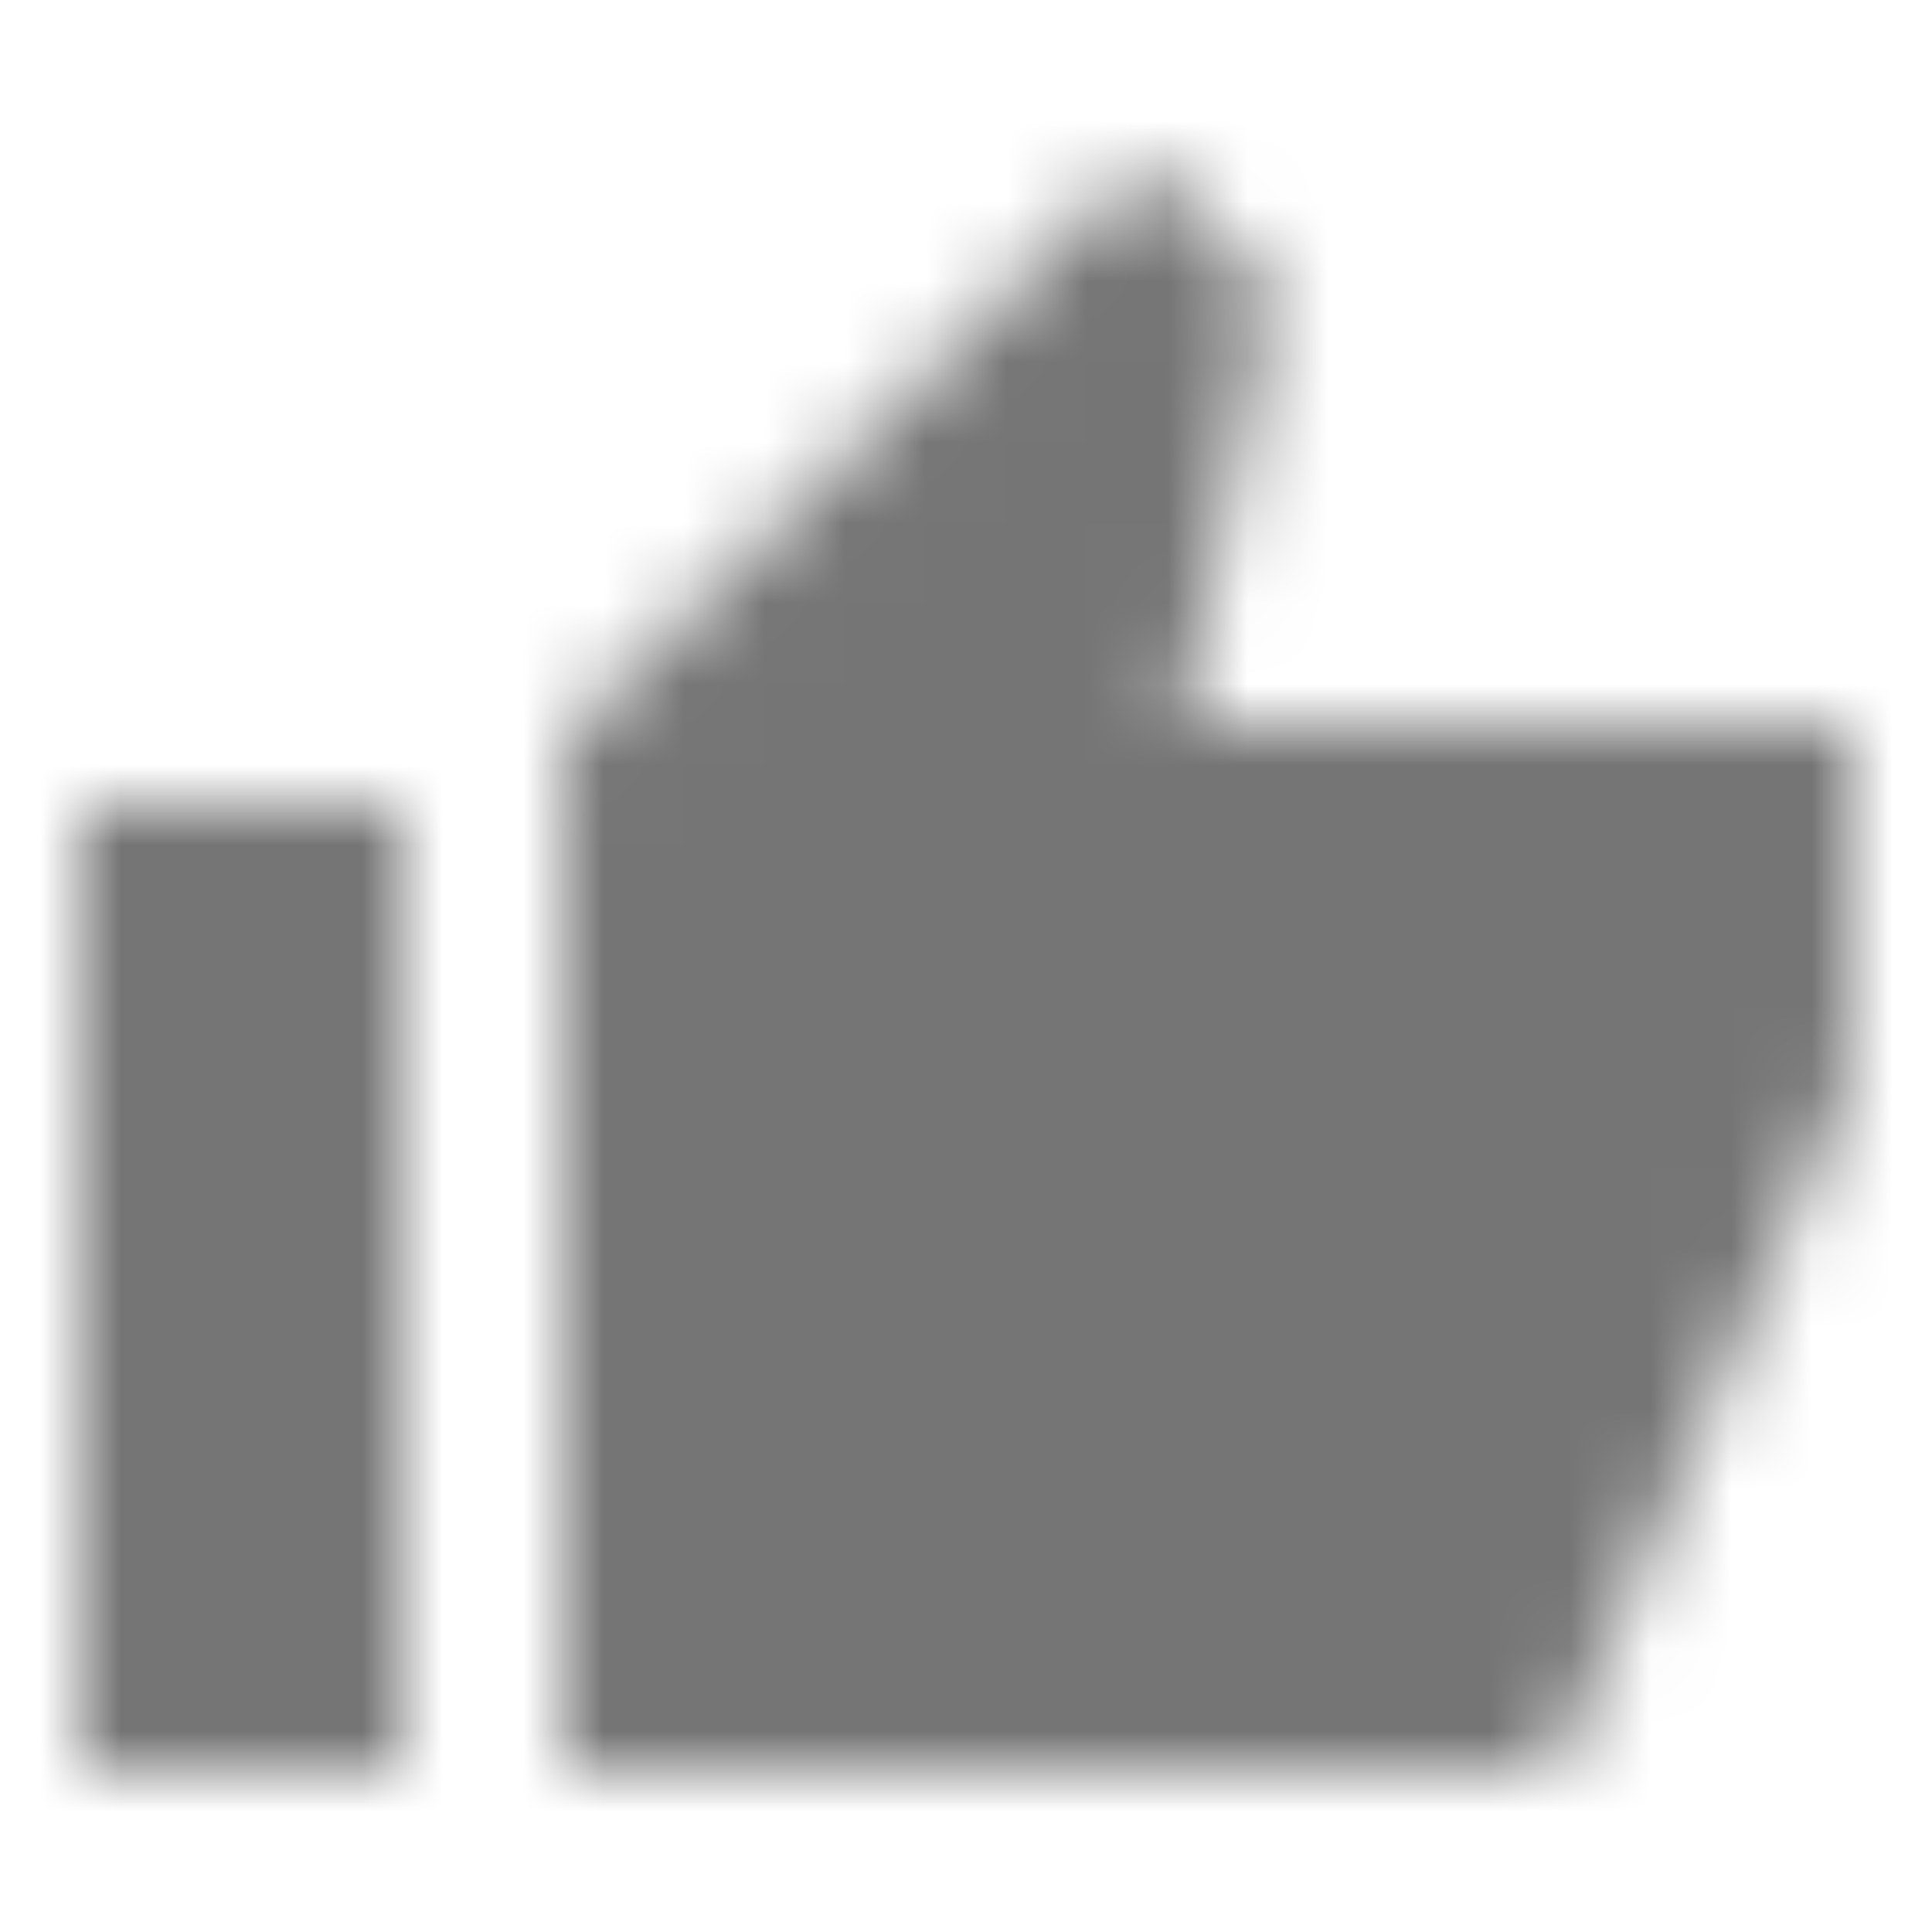 <?xml version="1.0" encoding="UTF-8"?>
<svg width="24px" height="24px" viewBox="0 0 24 24" version="1.1" xmlns="http://www.w3.org/2000/svg" xmlns:xlink="http://www.w3.org/1999/xlink">
    <!-- Generator: Sketch 50 (54983) - http://www.bohemiancoding.com/sketch -->
    <title>icon/social/thumb_up_alt_24px_sharp</title>
    <desc>Created with Sketch.</desc>
    <defs>
        <path d="M14.17,2 L7,9.18 L7,22 L19.31,22 L23,13.4 L23,9 L14.69,9 L15.81,3.62 L14.17,2 Z M1,10 L5,10 L5,22 L1,22 L1,10 Z" id="path-1"></path>
    </defs>
    <g id="icon/social/thumb_up_alt_24px" stroke="none" stroke-width="1" fill="none" fill-rule="evenodd">
        <mask id="mask-2" fill="white">
            <use xlink:href="#path-1"></use>
        </mask>
        <g fill-rule="nonzero"></g>
        <g id="✱-/-Color-/-Icons-/-Black-/-Inactive" mask="url(#mask-2)" fill="#000000" fill-opacity="0.54">
            <rect id="Rectangle" x="0" y="0" width="24" height="24"></rect>
        </g>
    </g>
</svg>
